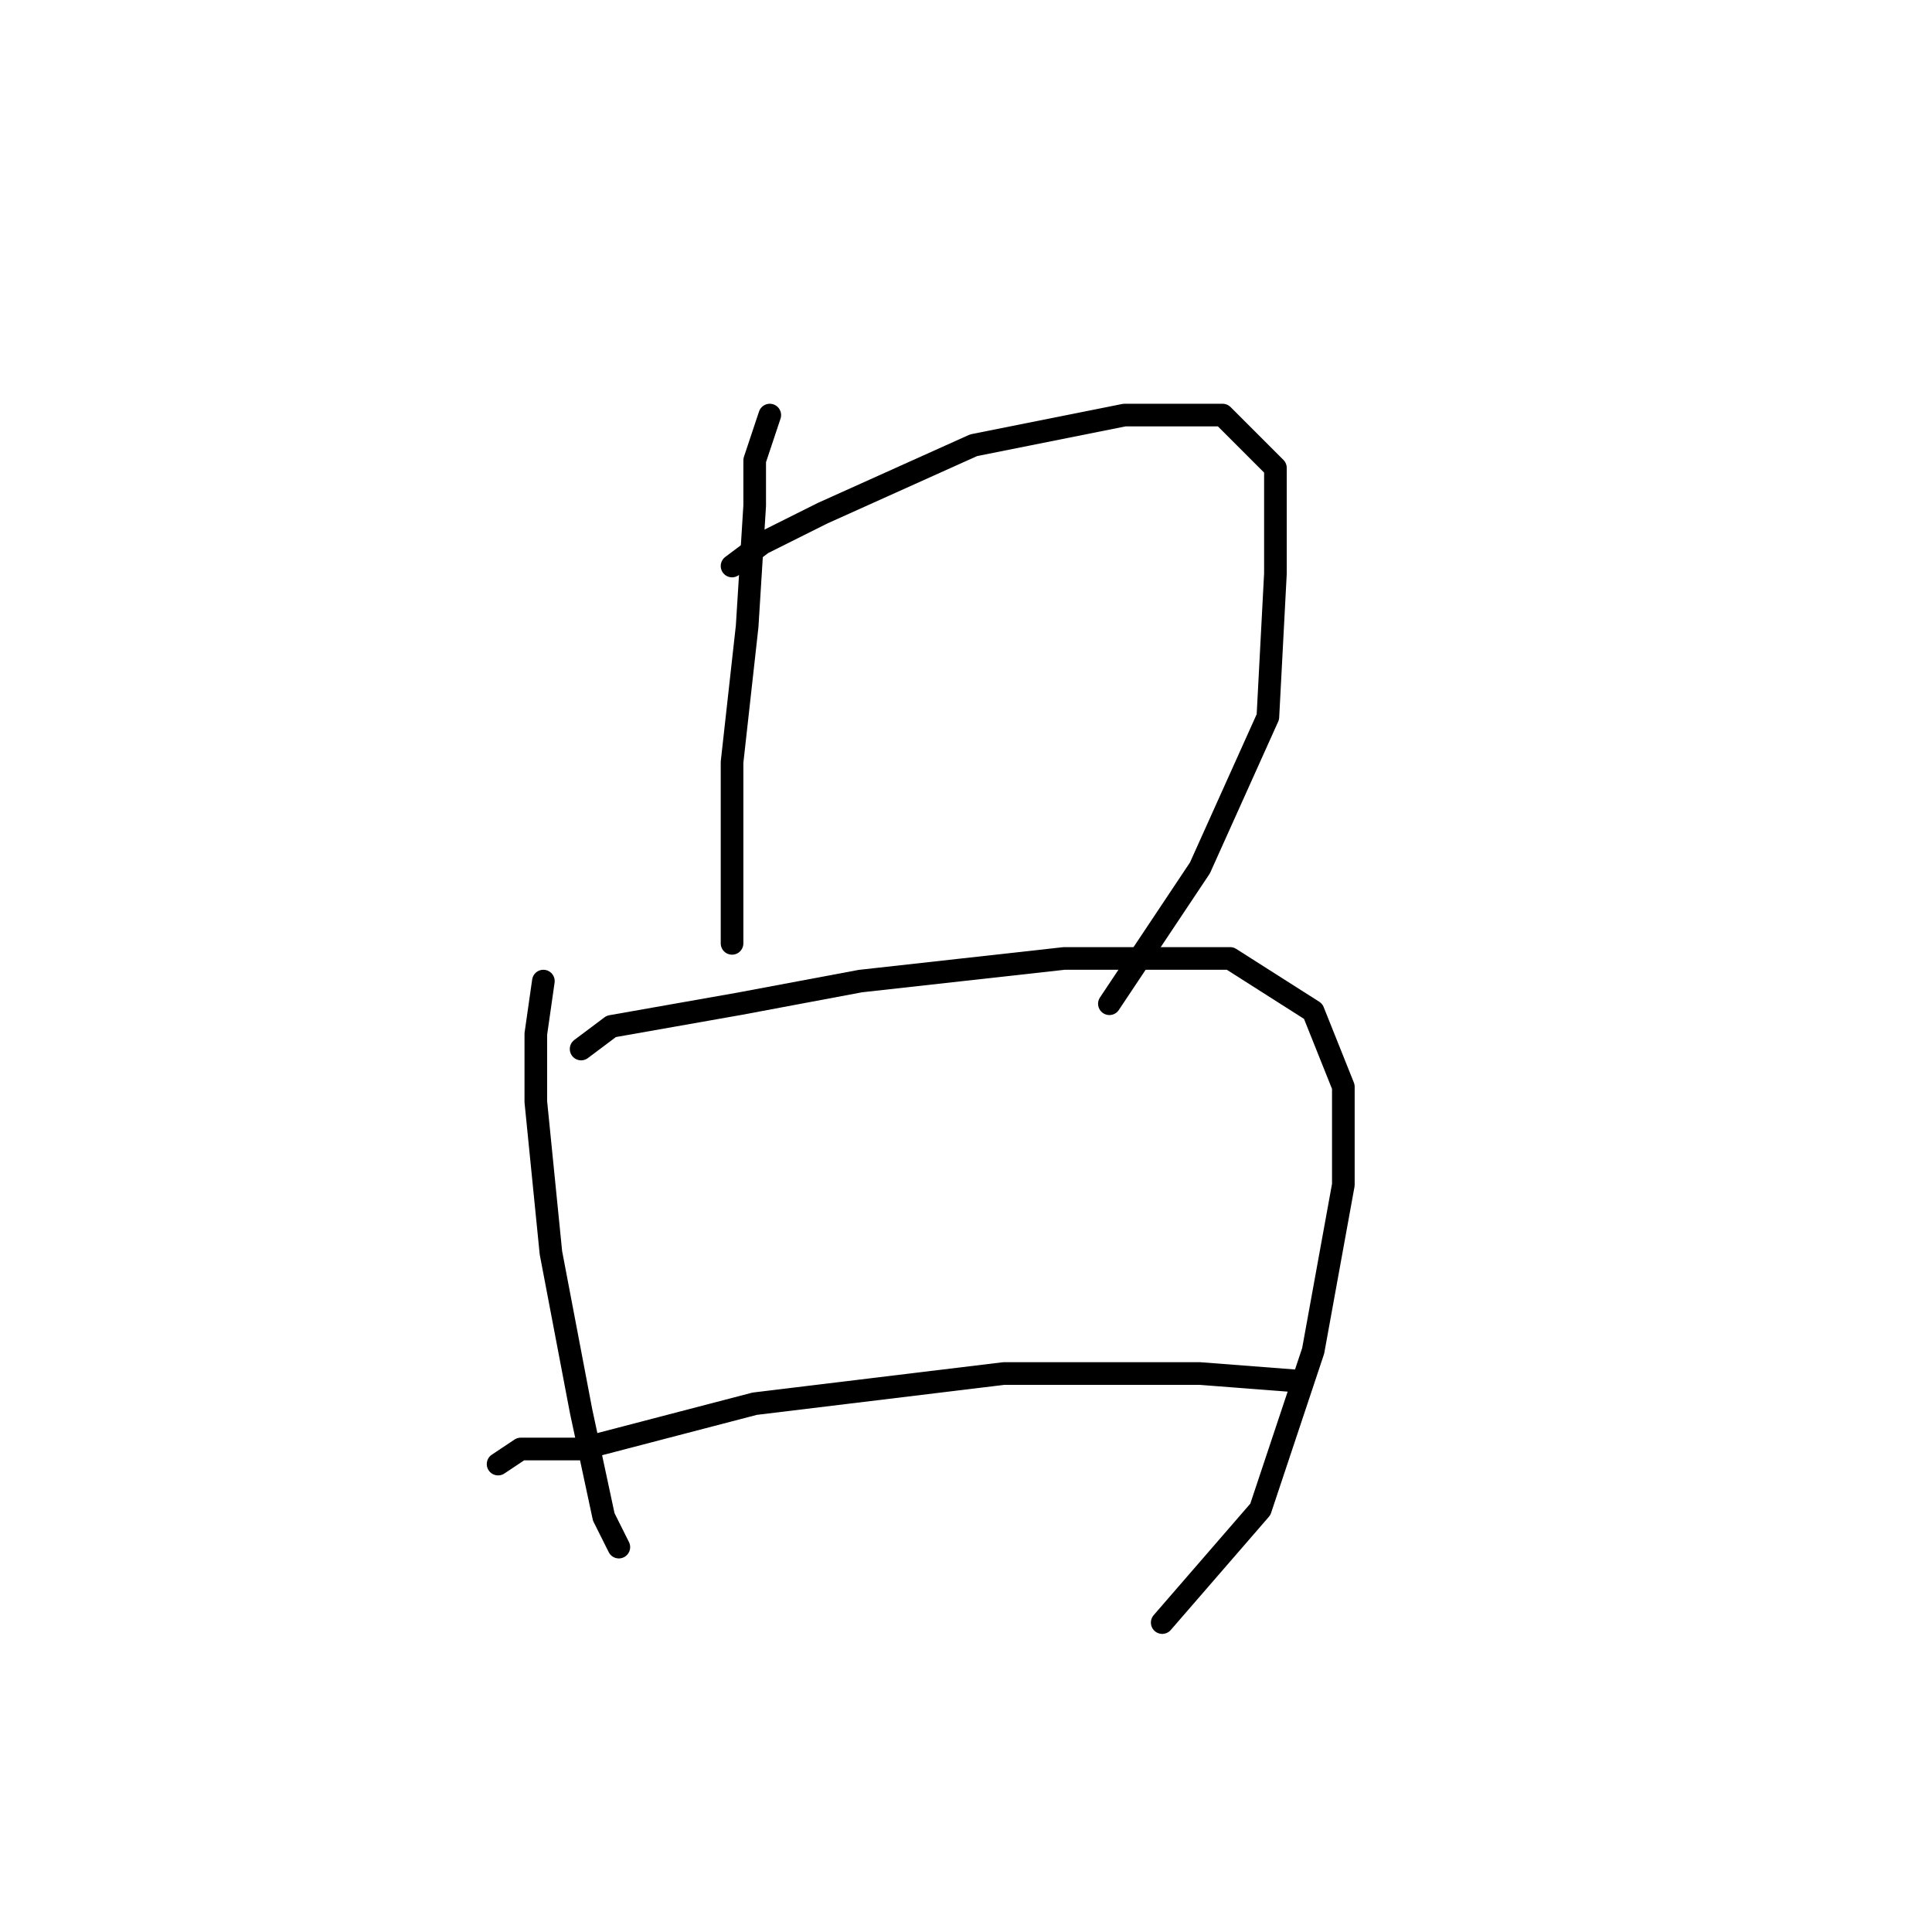 <?xml version="1.0" standalone="no"?>
    <svg width="256" height="256" xmlns="http://www.w3.org/2000/svg" version="1.1">
    <polyline stroke="black" stroke-width="3" stroke-linecap="round" fill="transparent" stroke-linejoin="round" points="102 55 100 61 100 67 99 83 97 101 97 116 97 125 97 125 " />
        <polyline stroke="black" stroke-width="3" stroke-linecap="round" fill="transparent" stroke-linejoin="round" points="97 75 101 72 109 68 129 59 149 55 162 55 169 62 169 76 168 95 159 115 147 133 147 133 " />
        <polyline stroke="black" stroke-width="3" stroke-linecap="round" fill="transparent" stroke-linejoin="round" points="72 130 71 137 71 146 73 166 77 187 80 201 82 205 82 205 " />
        <polyline stroke="black" stroke-width="3" stroke-linecap="round" fill="transparent" stroke-linejoin="round" points="77 139 81 136 98 133 114 130 141 127 163 127 174 134 178 144 178 157 174 179 167 200 154 215 154 215 " />
        <polyline stroke="black" stroke-width="3" stroke-linecap="round" fill="transparent" stroke-linejoin="round" points="66 194 69 192 77 192 100 186 133 182 159 182 172 183 172 183 " />
        </svg>